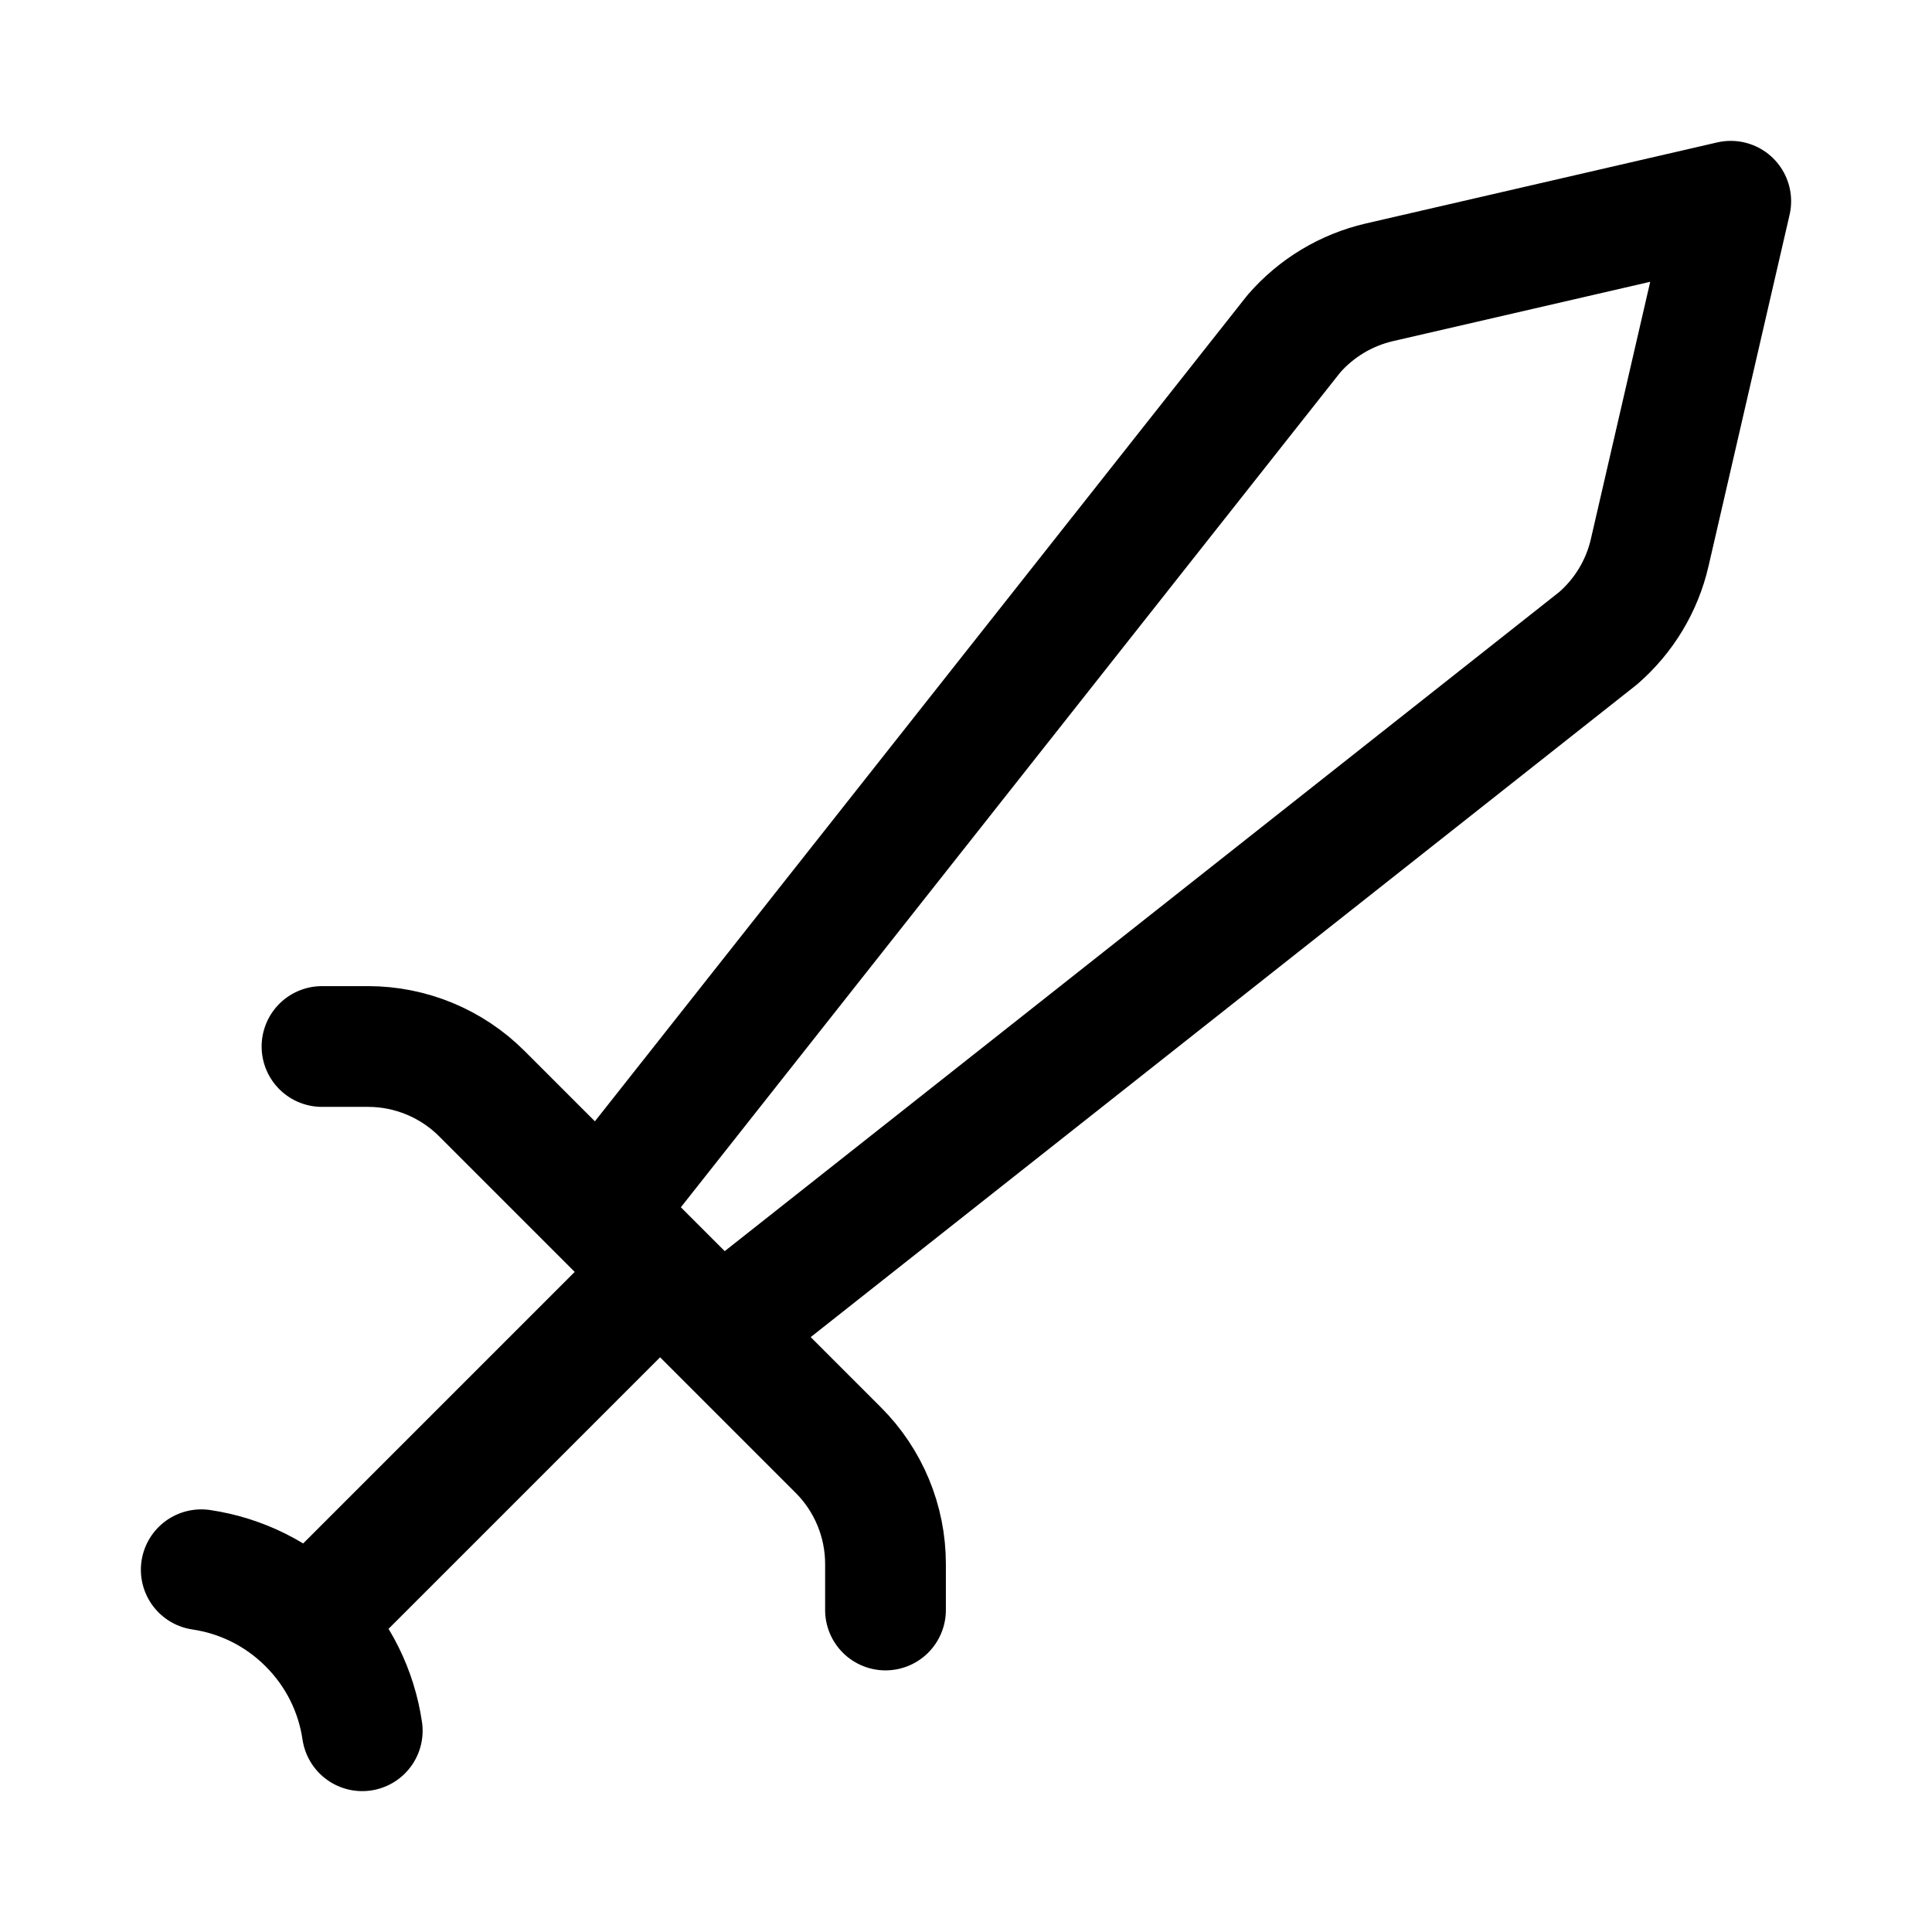 <svg viewBox="0 0 24 24" fill="none" xmlns="http://www.w3.org/2000/svg"><path d="M2.5 19.5C2.987 19.572 3.456 19.795 3.83 20.17C4.205 20.544 4.428 21.013 4.5 21.5" stroke="currentColor" stroke-width="1.5" stroke-linecap="round"/><path d="M8 16L4 20" stroke="currentColor" stroke-width="1.5" stroke-linecap="round" stroke-linejoin="round"/><path d="M9 16.5L19.854 7.927C20.174 7.649 20.398 7.278 20.493 6.865L21.5 2.5L17.135 3.507C16.722 3.603 16.351 3.826 16.073 4.146L7.5 15" stroke="currentColor" stroke-width="1.5" stroke-linejoin="round"/><path d="M4 13H4.572C5.102 13 5.611 13.211 5.986 13.586L10.414 18.014C10.789 18.389 11 18.898 11 19.428V20" stroke="currentColor" stroke-width="1.5" stroke-linecap="round" stroke-linejoin="round"/></svg>